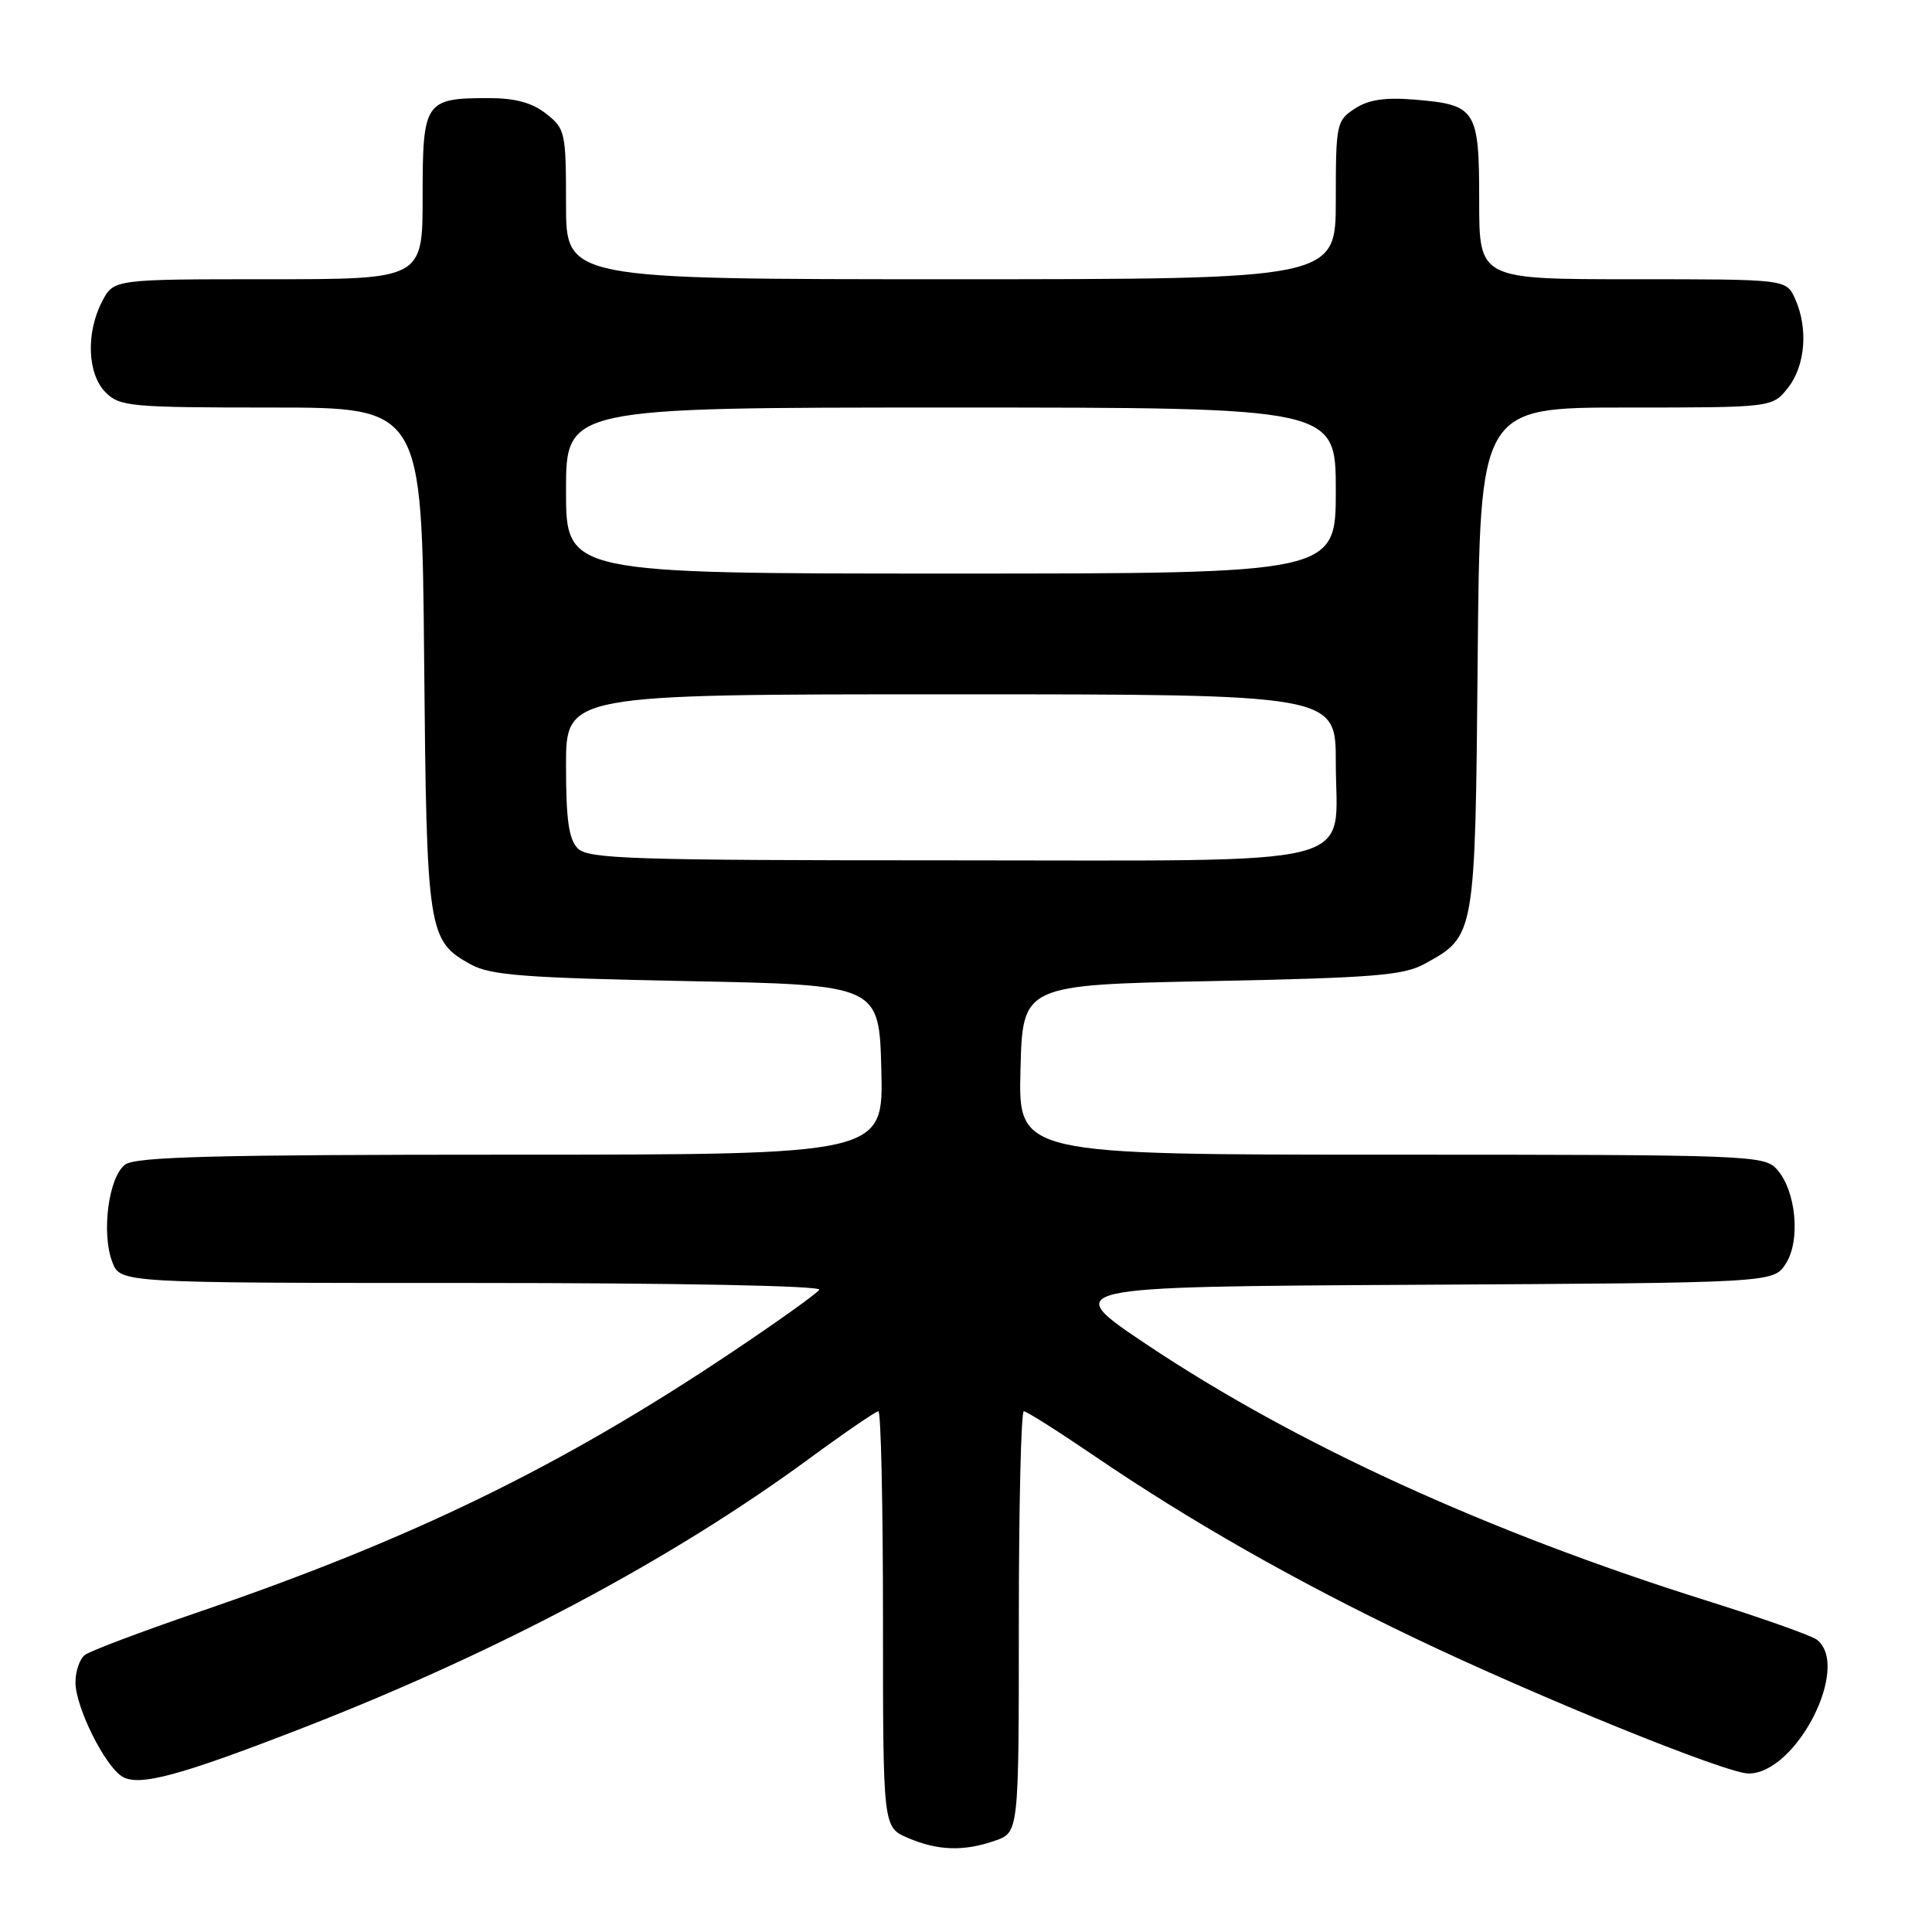<?xml version="1.0" encoding="UTF-8" standalone="no"?>
<!DOCTYPE svg PUBLIC "-//W3C//DTD SVG 1.1//EN" "http://www.w3.org/Graphics/SVG/1.1/DTD/svg11.dtd" >
<svg xmlns="http://www.w3.org/2000/svg" xmlns:xlink="http://www.w3.org/1999/xlink" version="1.1" viewBox="0 0 256 256">
 <g >
 <path fill="currentColor"
d=" M 131.85 243.90 C 135.00 242.80 135.00 242.80 135.00 214.90 C 135.00 199.56 135.30 187.00 135.66 187.00 C 136.02 187.00 140.18 189.63 144.91 192.85 C 157.73 201.58 171.60 209.47 187.38 217.02 C 203.83 224.89 228.75 235.00 231.70 235.00 C 238.03 235.00 245.28 220.81 240.75 217.27 C 240.06 216.73 233.43 214.38 226.00 212.05 C 197.07 202.95 171.66 191.33 152.00 178.19 C 140.50 170.50 140.50 170.50 187.73 170.24 C 234.97 169.98 234.97 169.98 236.61 167.47 C 238.62 164.40 238.00 157.76 235.43 154.92 C 233.76 153.08 231.76 153.00 184.31 153.00 C 134.93 153.00 134.93 153.00 135.22 141.75 C 135.50 130.50 135.50 130.50 160.50 130.00 C 181.91 129.57 185.97 129.25 188.74 127.73 C 195.49 124.04 195.47 124.19 195.80 87.30 C 196.10 54.00 196.10 54.00 215.48 54.00 C 234.85 54.00 234.85 54.00 236.93 51.37 C 239.23 48.44 239.62 43.45 237.84 39.55 C 236.68 37.00 236.68 37.00 216.34 37.00 C 196.00 37.00 196.00 37.00 196.00 26.62 C 196.00 14.49 195.61 13.88 187.45 13.20 C 183.50 12.88 181.34 13.20 179.51 14.40 C 177.09 15.98 177.00 16.44 177.00 26.52 C 177.00 37.00 177.00 37.00 126.00 37.00 C 75.00 37.00 75.00 37.00 75.00 27.07 C 75.00 17.54 74.90 17.06 72.37 15.07 C 70.51 13.61 68.27 13.00 64.80 13.00 C 56.28 13.00 56.00 13.42 56.00 26.04 C 56.00 37.00 56.00 37.00 35.53 37.00 C 15.05 37.00 15.05 37.00 13.53 39.95 C 11.36 44.13 11.58 49.58 14.00 52.00 C 15.87 53.87 17.33 54.00 35.95 54.00 C 55.90 54.00 55.90 54.00 56.20 87.25 C 56.53 123.66 56.68 124.67 62.44 127.82 C 65.00 129.23 69.68 129.58 91.00 130.00 C 116.50 130.50 116.50 130.50 116.78 141.75 C 117.07 153.00 117.07 153.00 67.72 153.00 C 28.61 153.00 18.01 153.27 16.59 154.31 C 14.39 155.92 13.40 163.41 14.89 167.25 C 15.95 170.00 15.95 170.00 62.53 170.00 C 89.70 170.00 108.89 170.37 108.56 170.90 C 108.26 171.39 102.95 175.18 96.76 179.32 C 74.32 194.32 54.66 203.90 26.44 213.56 C 18.77 216.18 11.94 218.76 11.25 219.29 C 10.56 219.81 10.00 221.44 10.00 222.91 C 10.00 226.19 13.88 234.00 16.21 235.41 C 18.45 236.76 23.90 235.28 40.50 228.81 C 66.10 218.83 89.00 206.64 107.14 193.34 C 111.89 189.85 116.06 187.00 116.39 187.00 C 116.73 187.00 117.00 199.40 117.00 214.55 C 117.00 242.10 117.00 242.10 120.25 243.51 C 124.22 245.23 127.69 245.35 131.85 243.90 Z  M 76.57 112.43 C 75.37 111.22 75.00 108.67 75.00 101.43 C 75.00 92.00 75.00 92.00 126.00 92.00 C 177.00 92.00 177.00 92.00 177.00 101.00 C 177.00 115.23 181.88 114.00 125.57 114.00 C 83.79 114.00 77.96 113.81 76.57 112.43 Z  M 75.00 65.00 C 75.00 54.00 75.00 54.00 126.00 54.00 C 177.00 54.00 177.00 54.00 177.00 65.00 C 177.00 76.00 177.00 76.00 126.00 76.00 C 75.00 76.00 75.00 76.00 75.00 65.00 Z "/>
</g>
</svg>